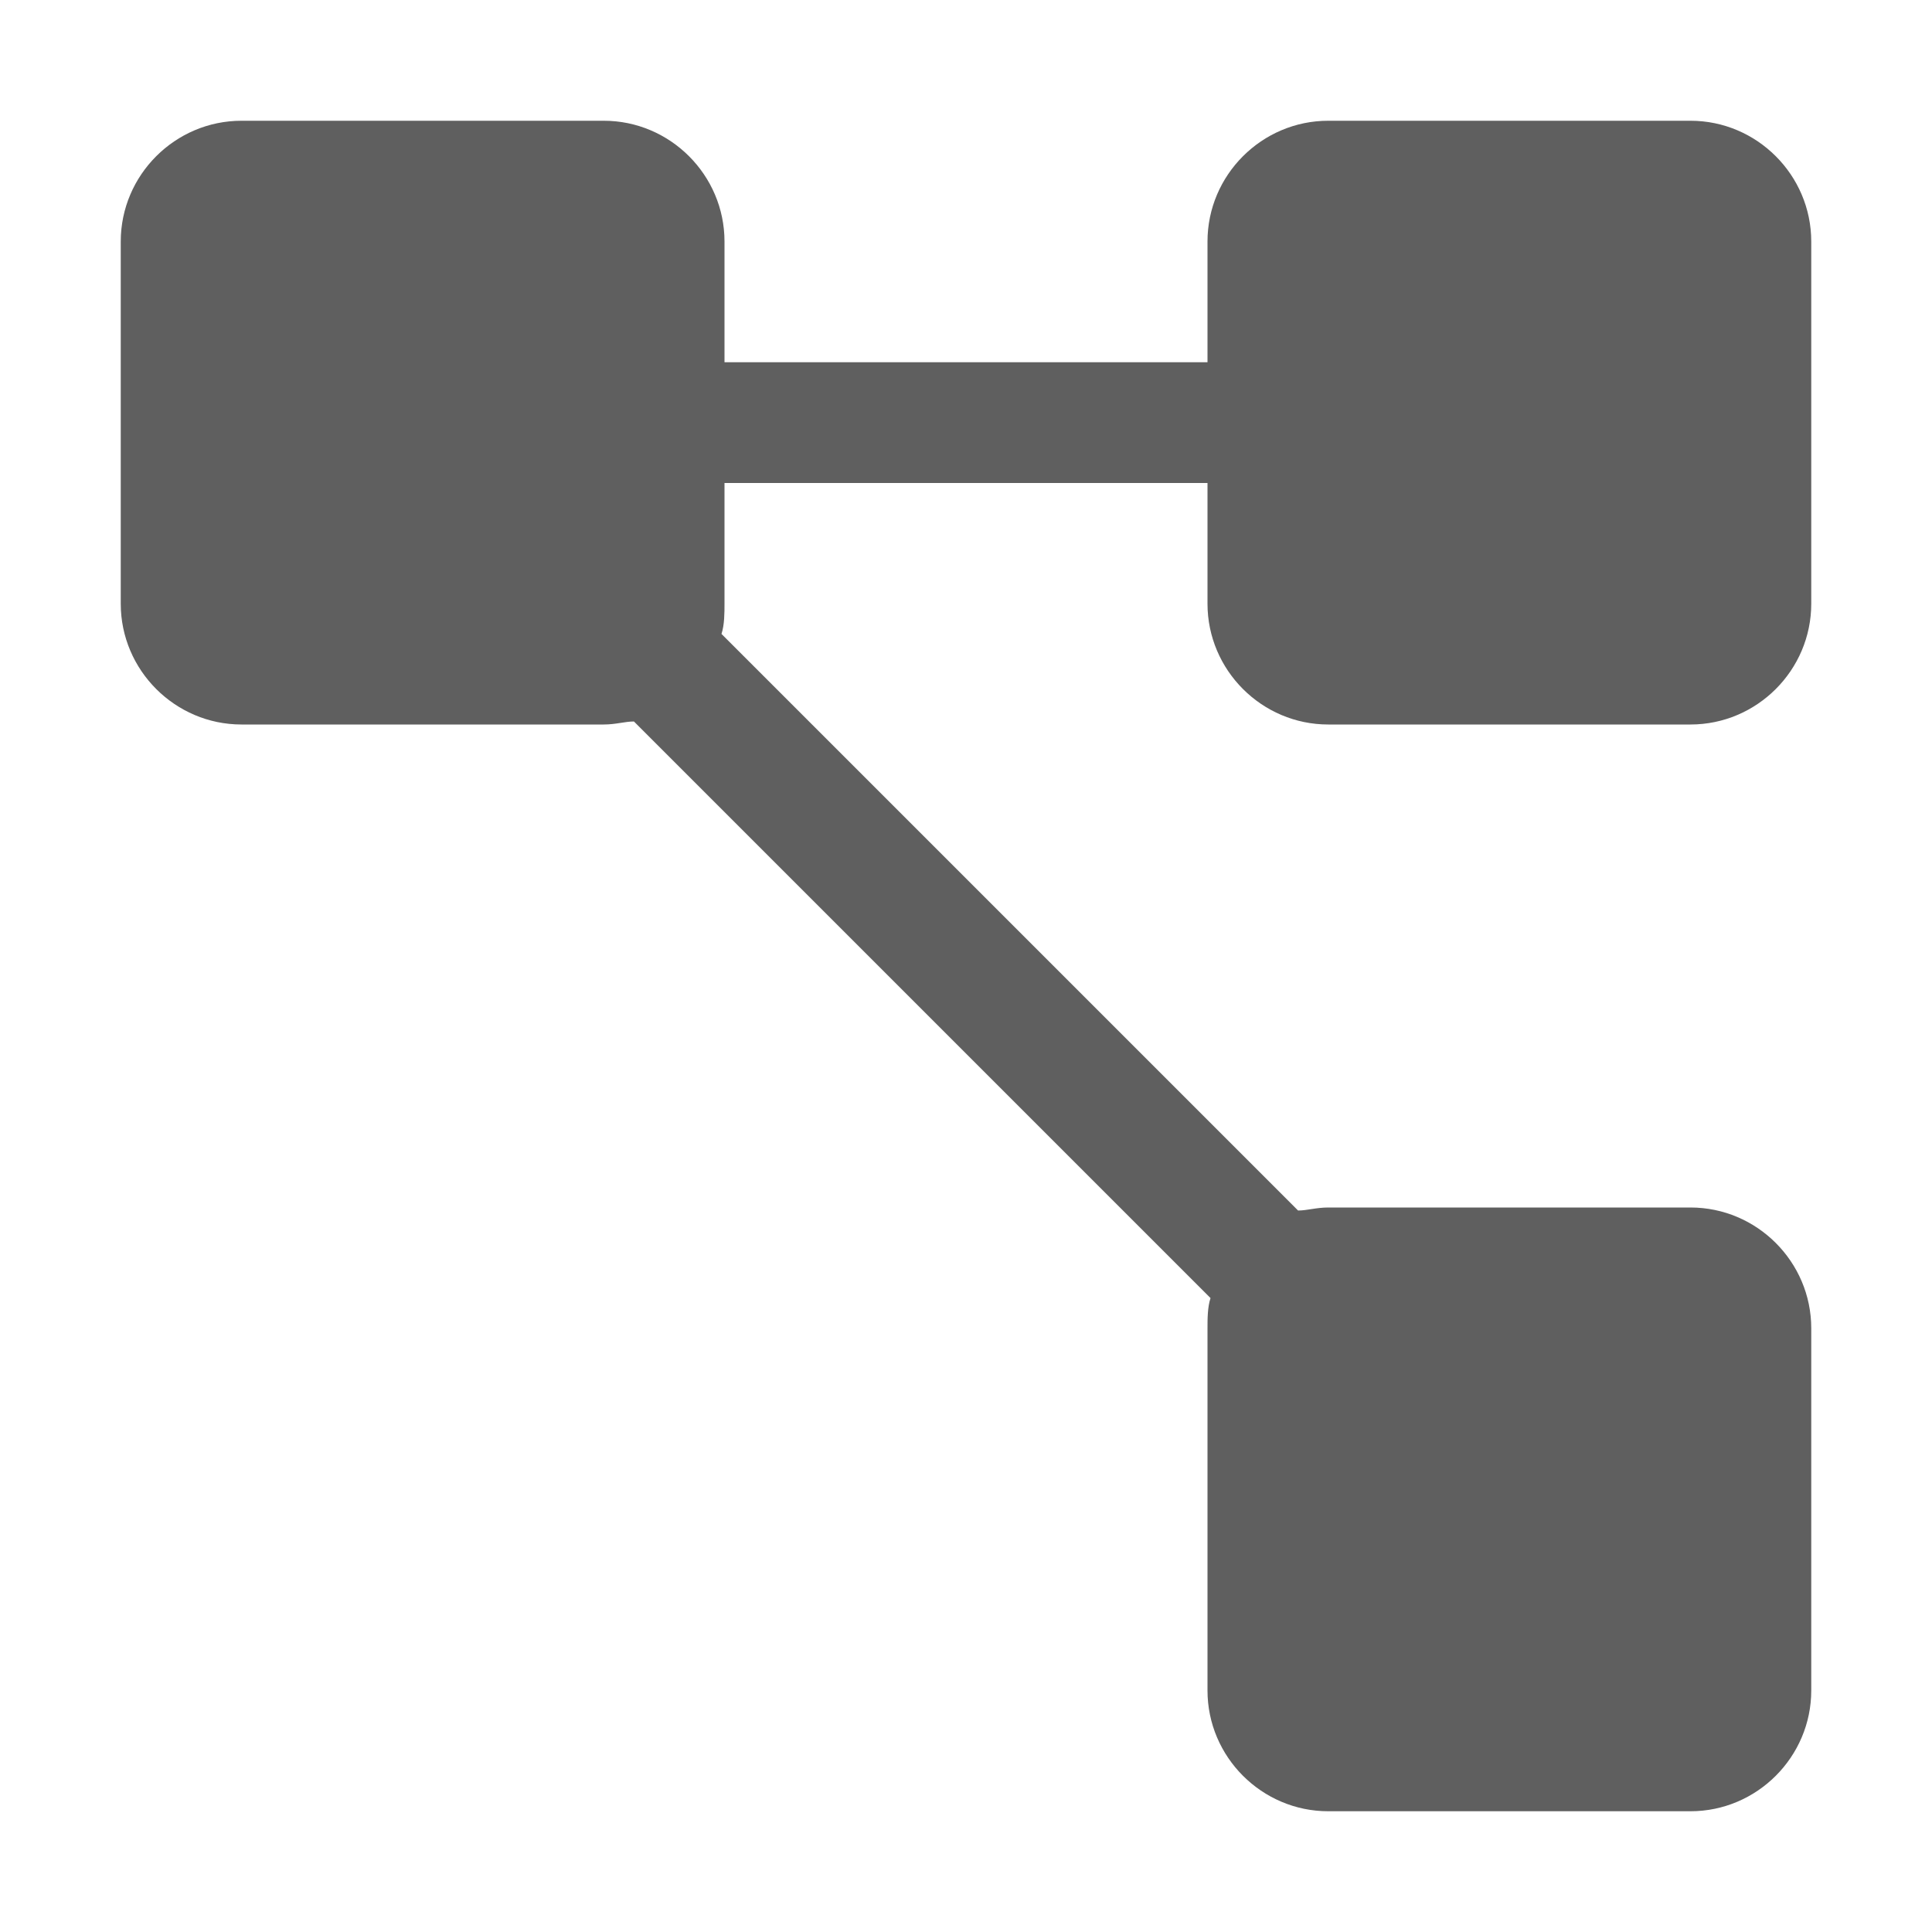 <?xml version="1.0" encoding="utf-8"?>
<!-- Generator: Adobe Illustrator 22.0.0, SVG Export Plug-In . SVG Version: 6.00 Build 0)  -->
<svg version="1.1" id="图层_1" xmlns="http://www.w3.org/2000/svg" xmlns:xlink="http://www.w3.org/1999/xlink" x="0px" y="0px"
	 viewBox="0 0 64 64" style="enable-background:new 0 0 64 64;" xml:space="preserve">
<style type="text/css">
	.st0{fill:#5F5F5F;}
</style>
<path class="st0" d="M44,24h12c2.2,0,4-1.8,4-4V8c0-2.2-1.8-4-4-4H44c-2.2,0-4,1.8-4,4v4H24V8c0-2.2-1.8-4-4-4H8C5.8,4,4,5.8,4,8v12
	c0,2.2,1.8,4,4,4h12c0.4,0,0.7-0.1,1-0.1L40.1,43c-0.1,0.3-0.1,0.7-0.1,1v12c0,2.2,1.8,4,4,4h12c2.2,0,4-1.8,4-4V44c0-2.2-1.8-4-4-4
	H44c-0.4,0-0.7,0.1-1,0.1L23.9,21c0.1-0.3,0.1-0.7,0.1-1v-4h16v4C40,22.2,41.8,24,44,24z"/>
</svg>
